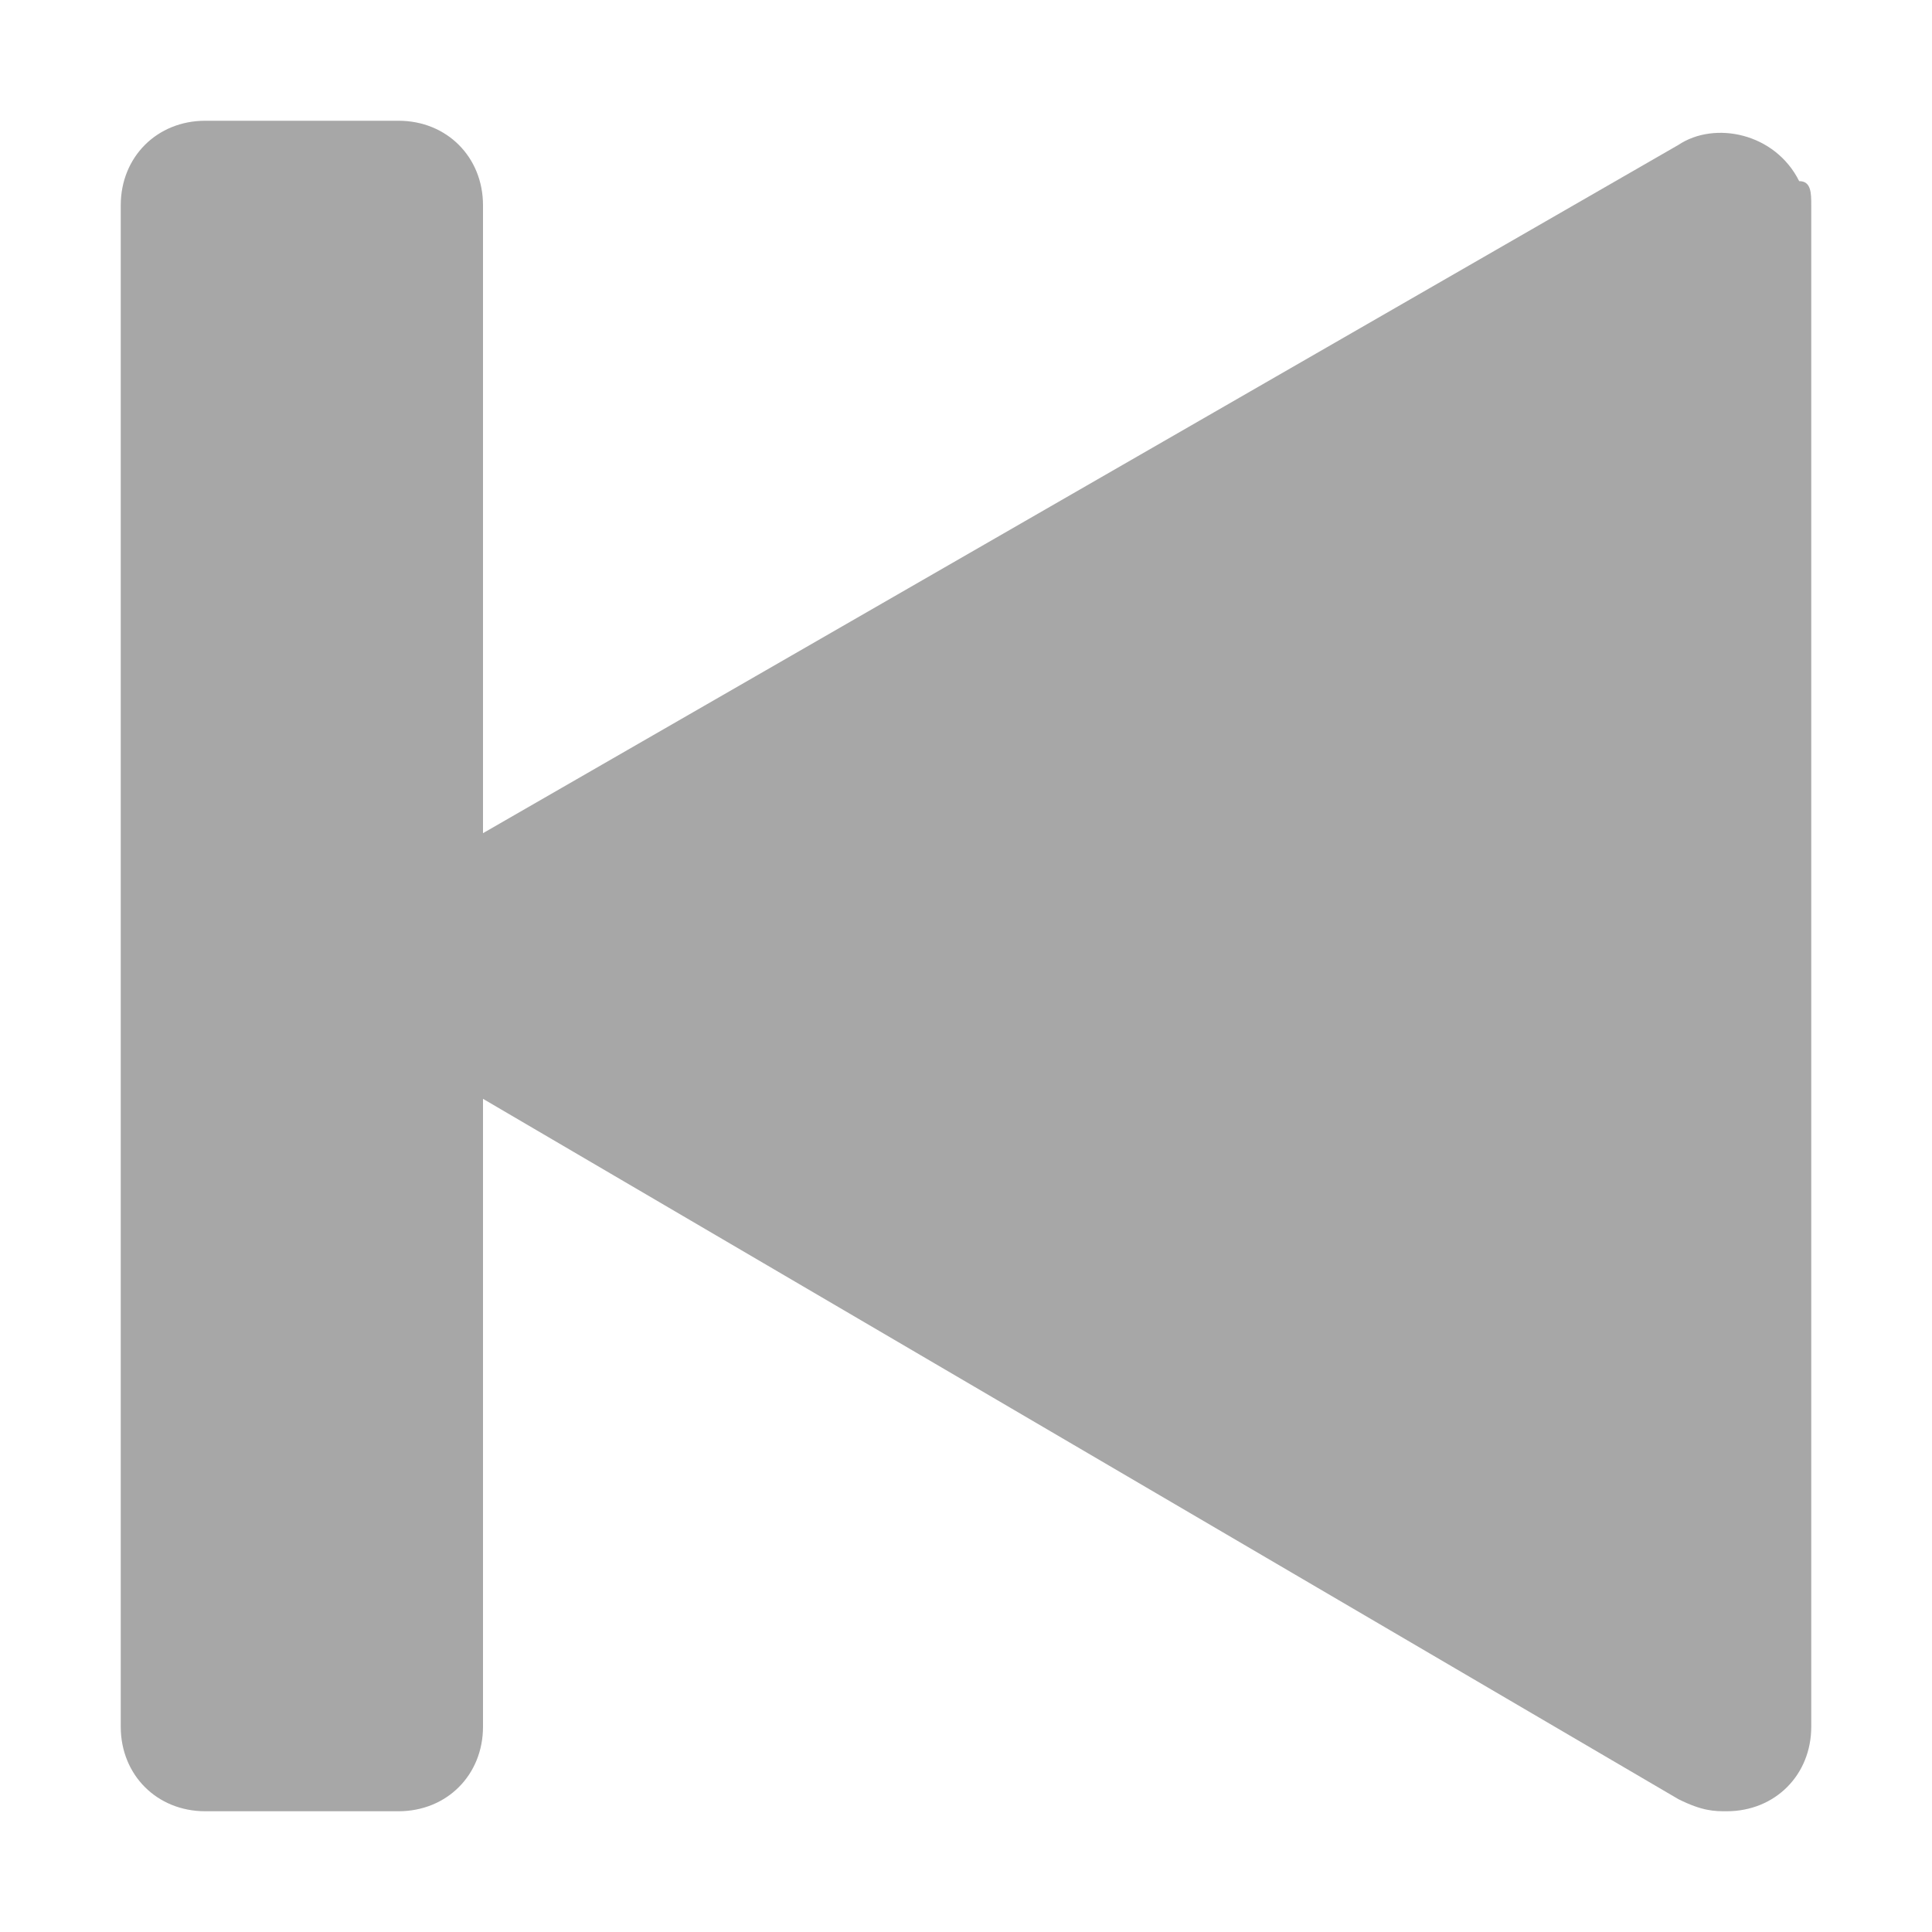 <?xml version="1.0" encoding="utf-8"?>
<!-- Generator: Adobe Illustrator 27.2.0, SVG Export Plug-In . SVG Version: 6.00 Build 0)  -->
<svg version="1.1" id="Layer_1" xmlns="http://www.w3.org/2000/svg" xmlns:xlink="http://www.w3.org/1999/xlink" x="0px" y="0px"
	 viewBox="0 0 16 16" style="enable-background:new 0 0 16 16;" xml:space="preserve">
<style type="text/css">
	.st0{fill:#A7A7A7;}
</style>
<path class="st0" d="M3.3,1C3.7,1,4,1.3,4,1.7c0,0,0,0,0,0v5.2l9.9-5.7c0.3-0.2,0.8-0.1,1,0.3C15,1.5,15,1.6,15,1.7v12.6
	c0,0.4-0.3,0.7-0.7,0.7c-0.1,0-0.2,0-0.4-0.1L4,9.1v5.2C4,14.7,3.7,15,3.3,15H1.7C1.3,15,1,14.7,1,14.3V1.7C1,1.3,1.3,1,1.7,1
	c0,0,0,0,0,0S3.3,1,3.3,1z"/>
</svg>
